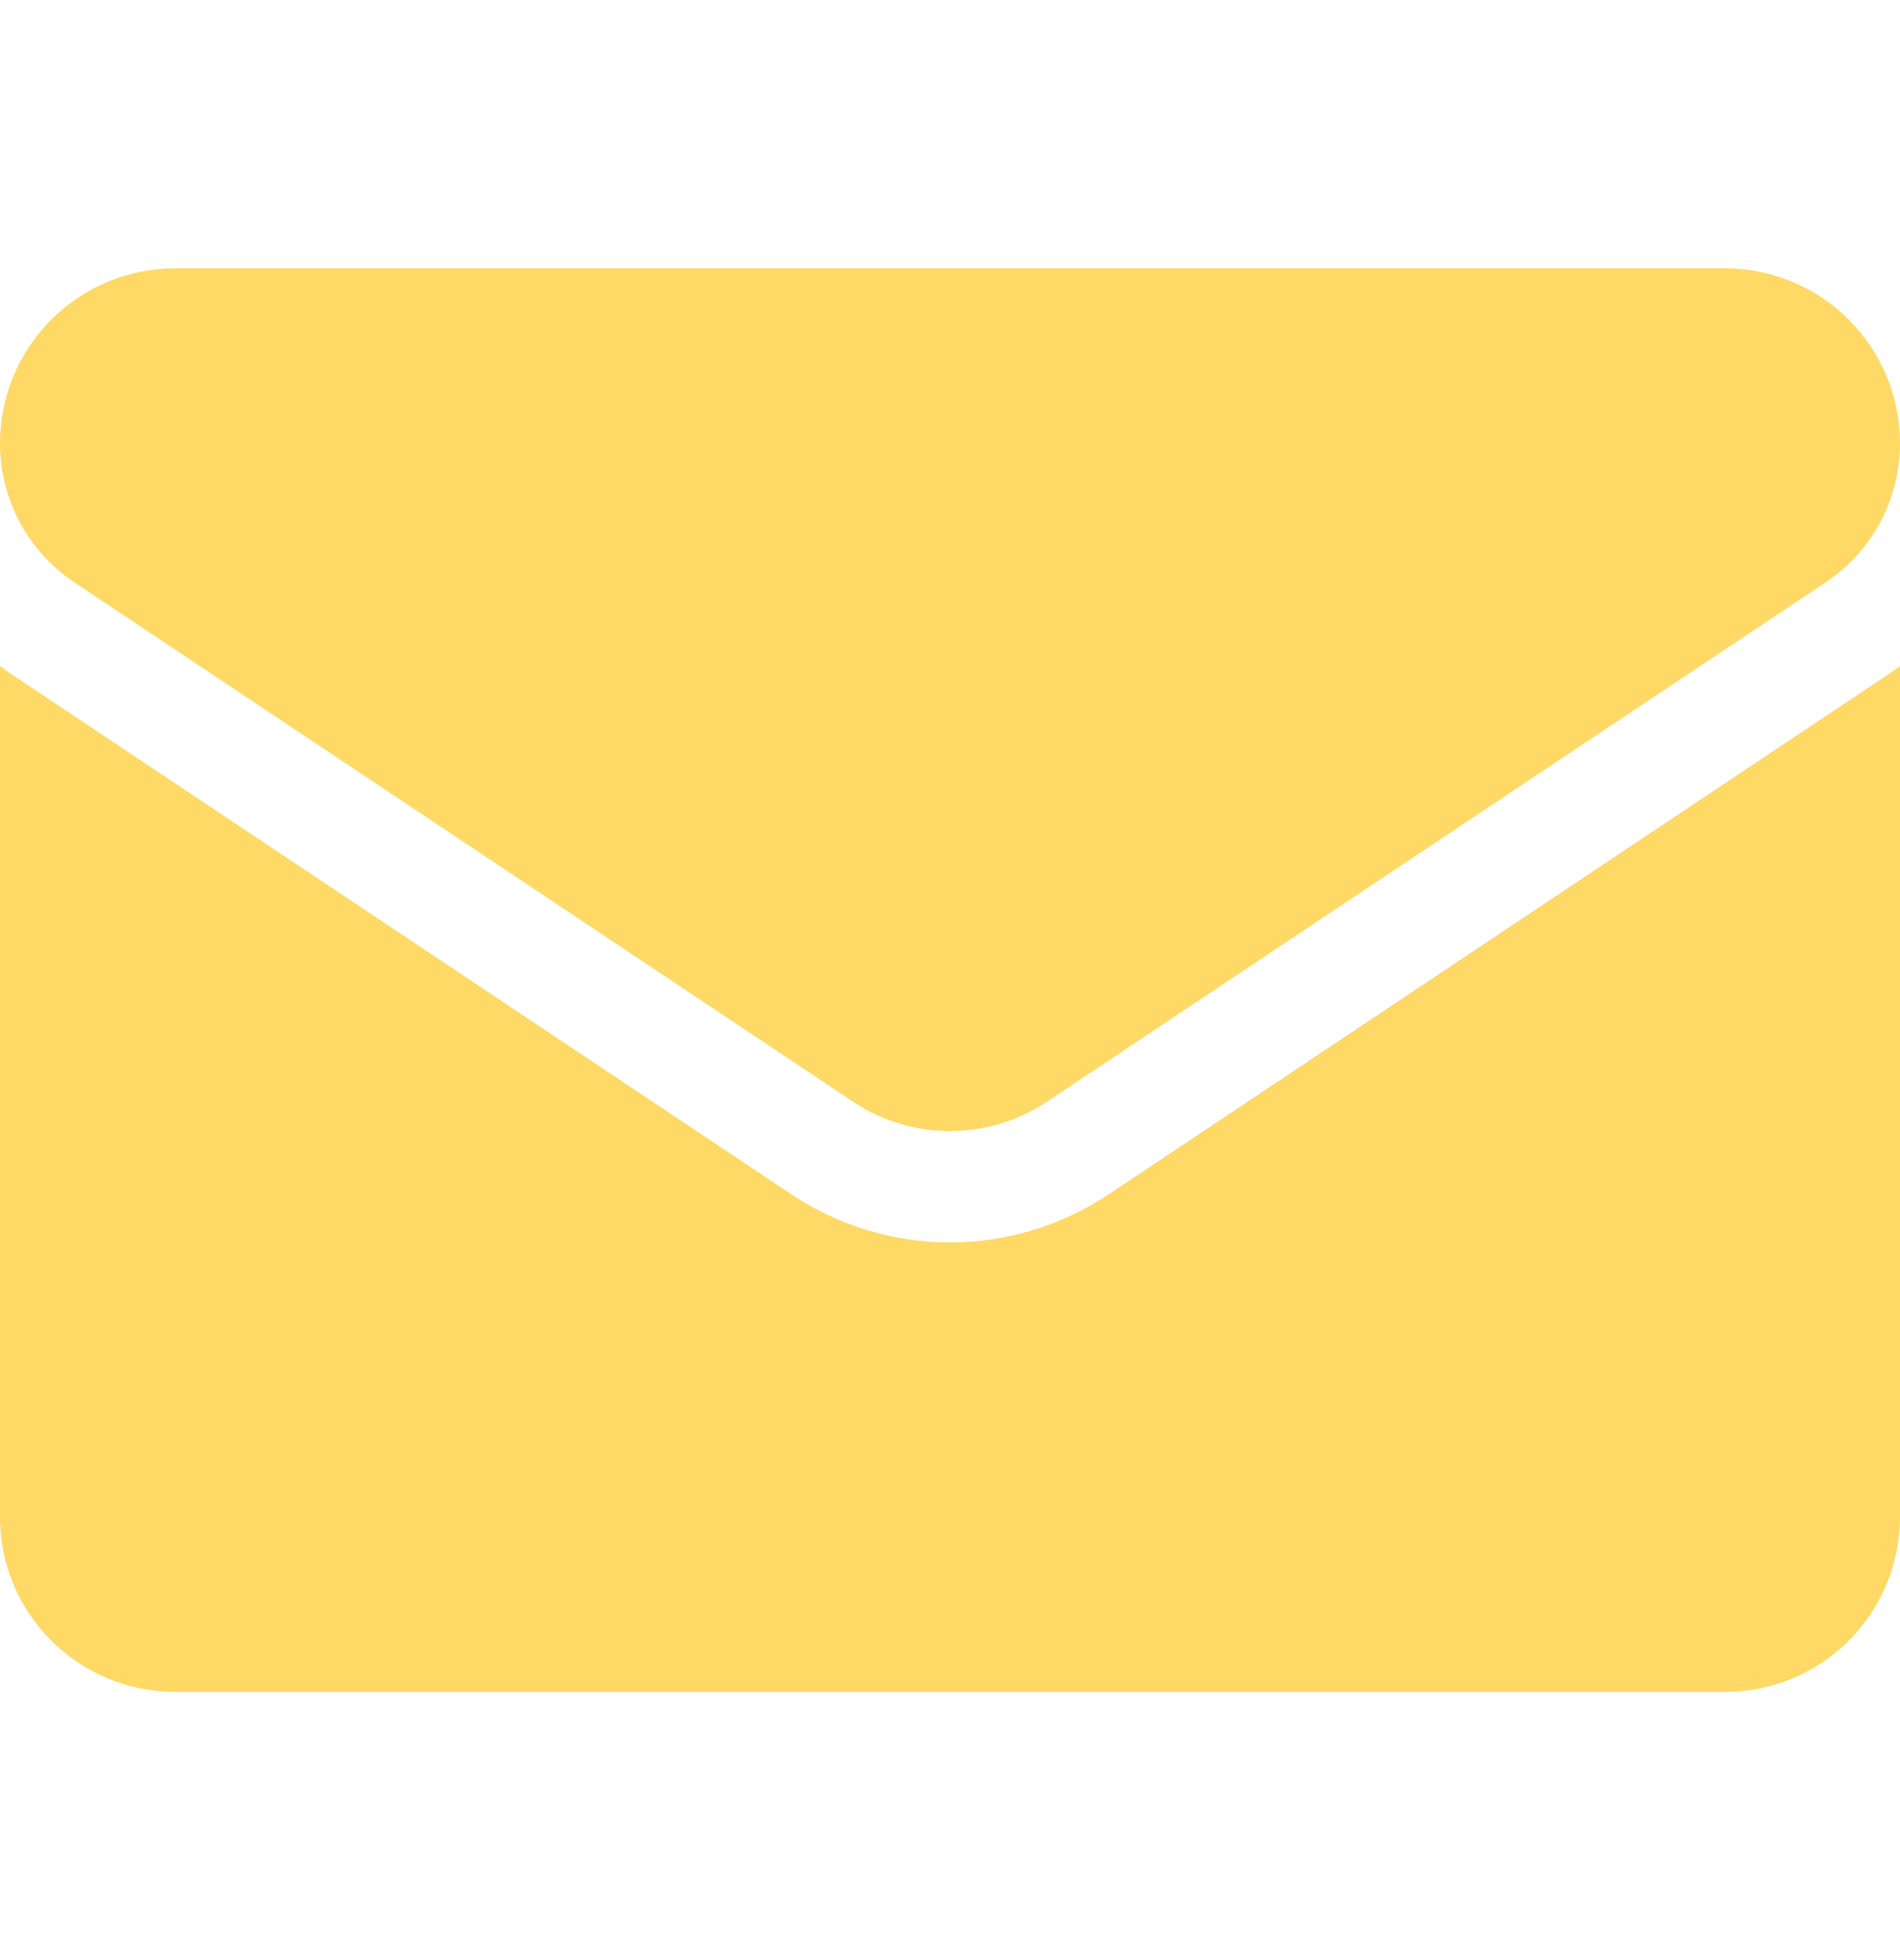 <svg width="32" height="33" viewBox="0 0 32 33" fill="none" xmlns="http://www.w3.org/2000/svg">
<path d="M18.674 20.106C17.878 20.637 16.953 20.917 16 20.917C15.047 20.917 14.122 20.637 13.326 20.106L0.213 11.364C0.14 11.316 0.069 11.265 0 11.213V25.538C0 27.18 1.333 28.484 2.946 28.484H29.054C30.697 28.484 32 27.151 32 25.538V11.213C31.93 11.265 31.859 11.316 31.786 11.364L18.674 20.106Z" fill="#FFD966"/>
<path d="M1.253 9.805L14.366 18.547C14.862 18.878 15.431 19.043 16 19.043C16.569 19.043 17.138 18.878 17.634 18.547L30.747 9.805C31.532 9.282 32 8.407 32 7.462C32 5.839 30.679 4.518 29.055 4.518H2.945C1.321 4.518 0 5.839 0 7.464C0 8.407 0.469 9.282 1.253 9.805Z" fill="#FFD966"/>
</svg>

